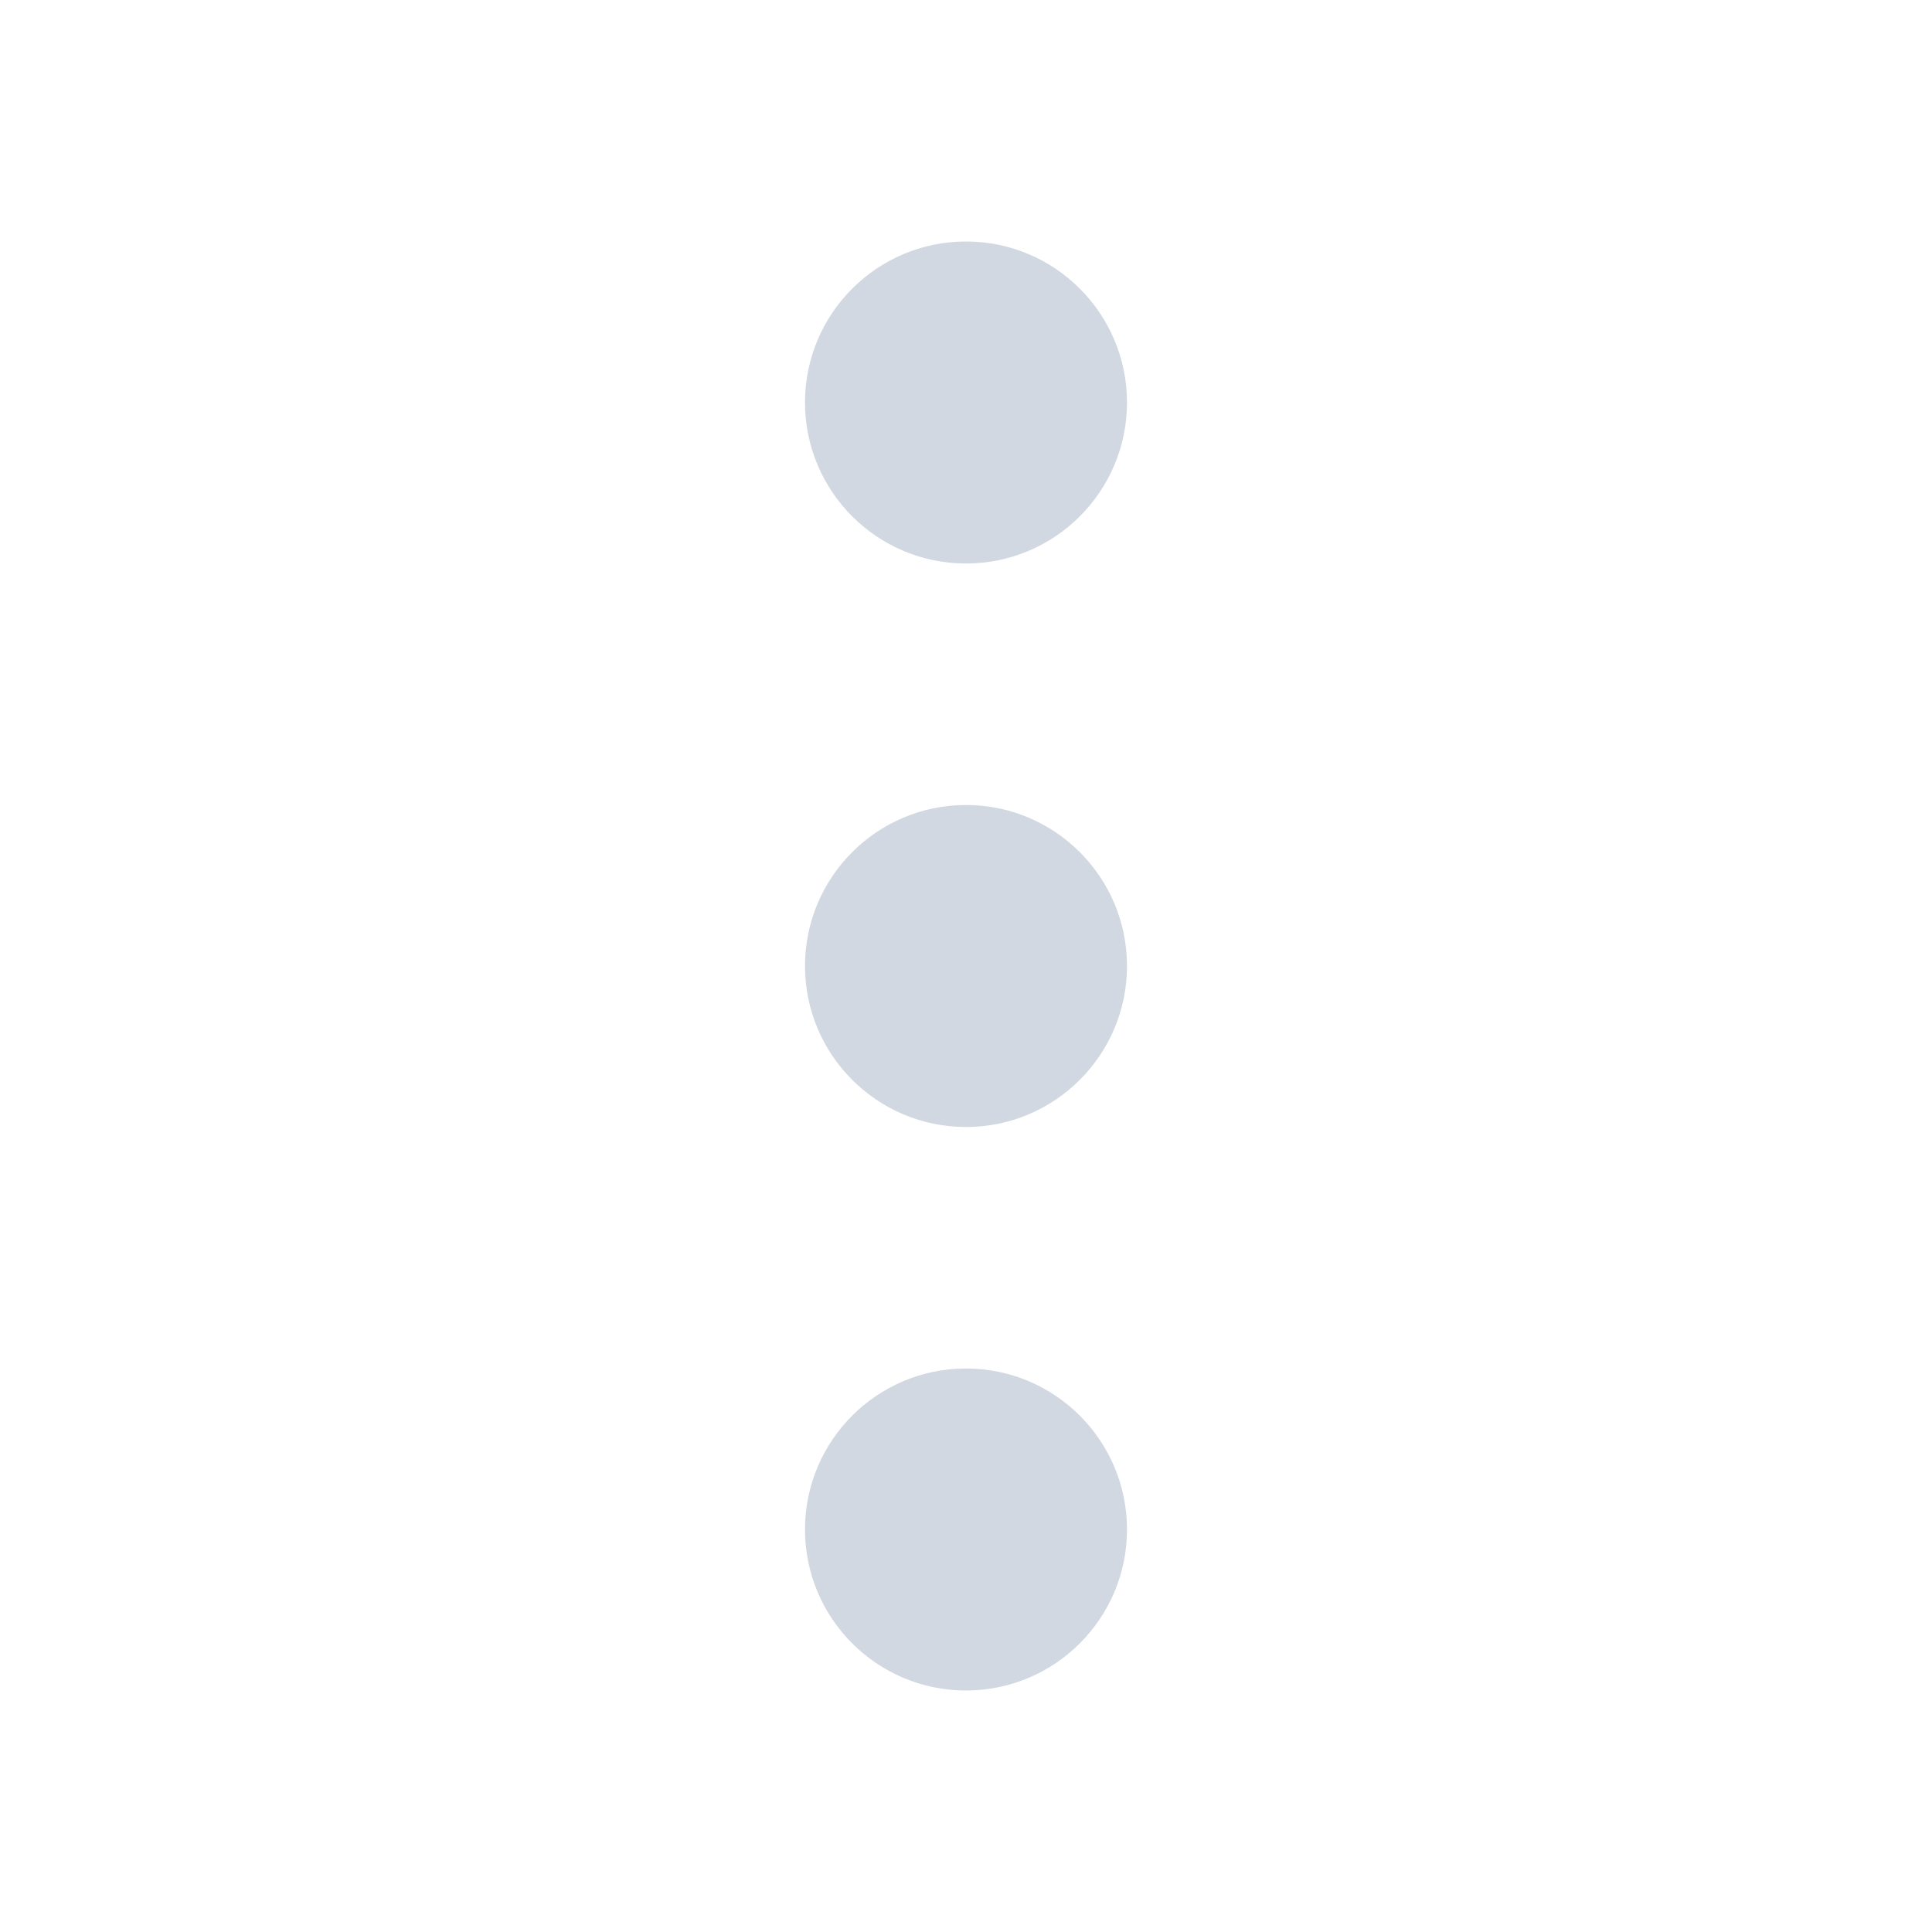 <svg width="21" height="21" viewBox="0 0 21 21" fill="none"
  xmlns="http://www.w3.org/2000/svg">
  <path d="M10.5 12.25C11.466 12.25 12.25 11.466 12.25 10.5C12.25 9.534 11.466 8.75 10.5 8.75C9.534 8.75 8.75 9.534 8.75 10.5C8.75 11.466 9.534 12.25 10.5 12.25Z" fill="#D2D8E1"/>
  <path d="M10.5 6.125C11.466 6.125 12.25 5.341 12.25 4.375C12.25 3.409 11.466 2.625 10.5 2.625C9.534 2.625 8.75 3.409 8.75 4.375C8.75 5.341 9.534 6.125 10.5 6.125Z" fill="#D2D8E1"/>
  <path d="M10.5 18.375C11.466 18.375 12.25 17.591 12.25 16.625C12.25 15.659 11.466 14.875 10.5 14.875C9.534 14.875 8.75 15.659 8.75 16.625C8.75 17.591 9.534 18.375 10.5 18.375Z" fill="#D2D8E1"/>
</svg>
